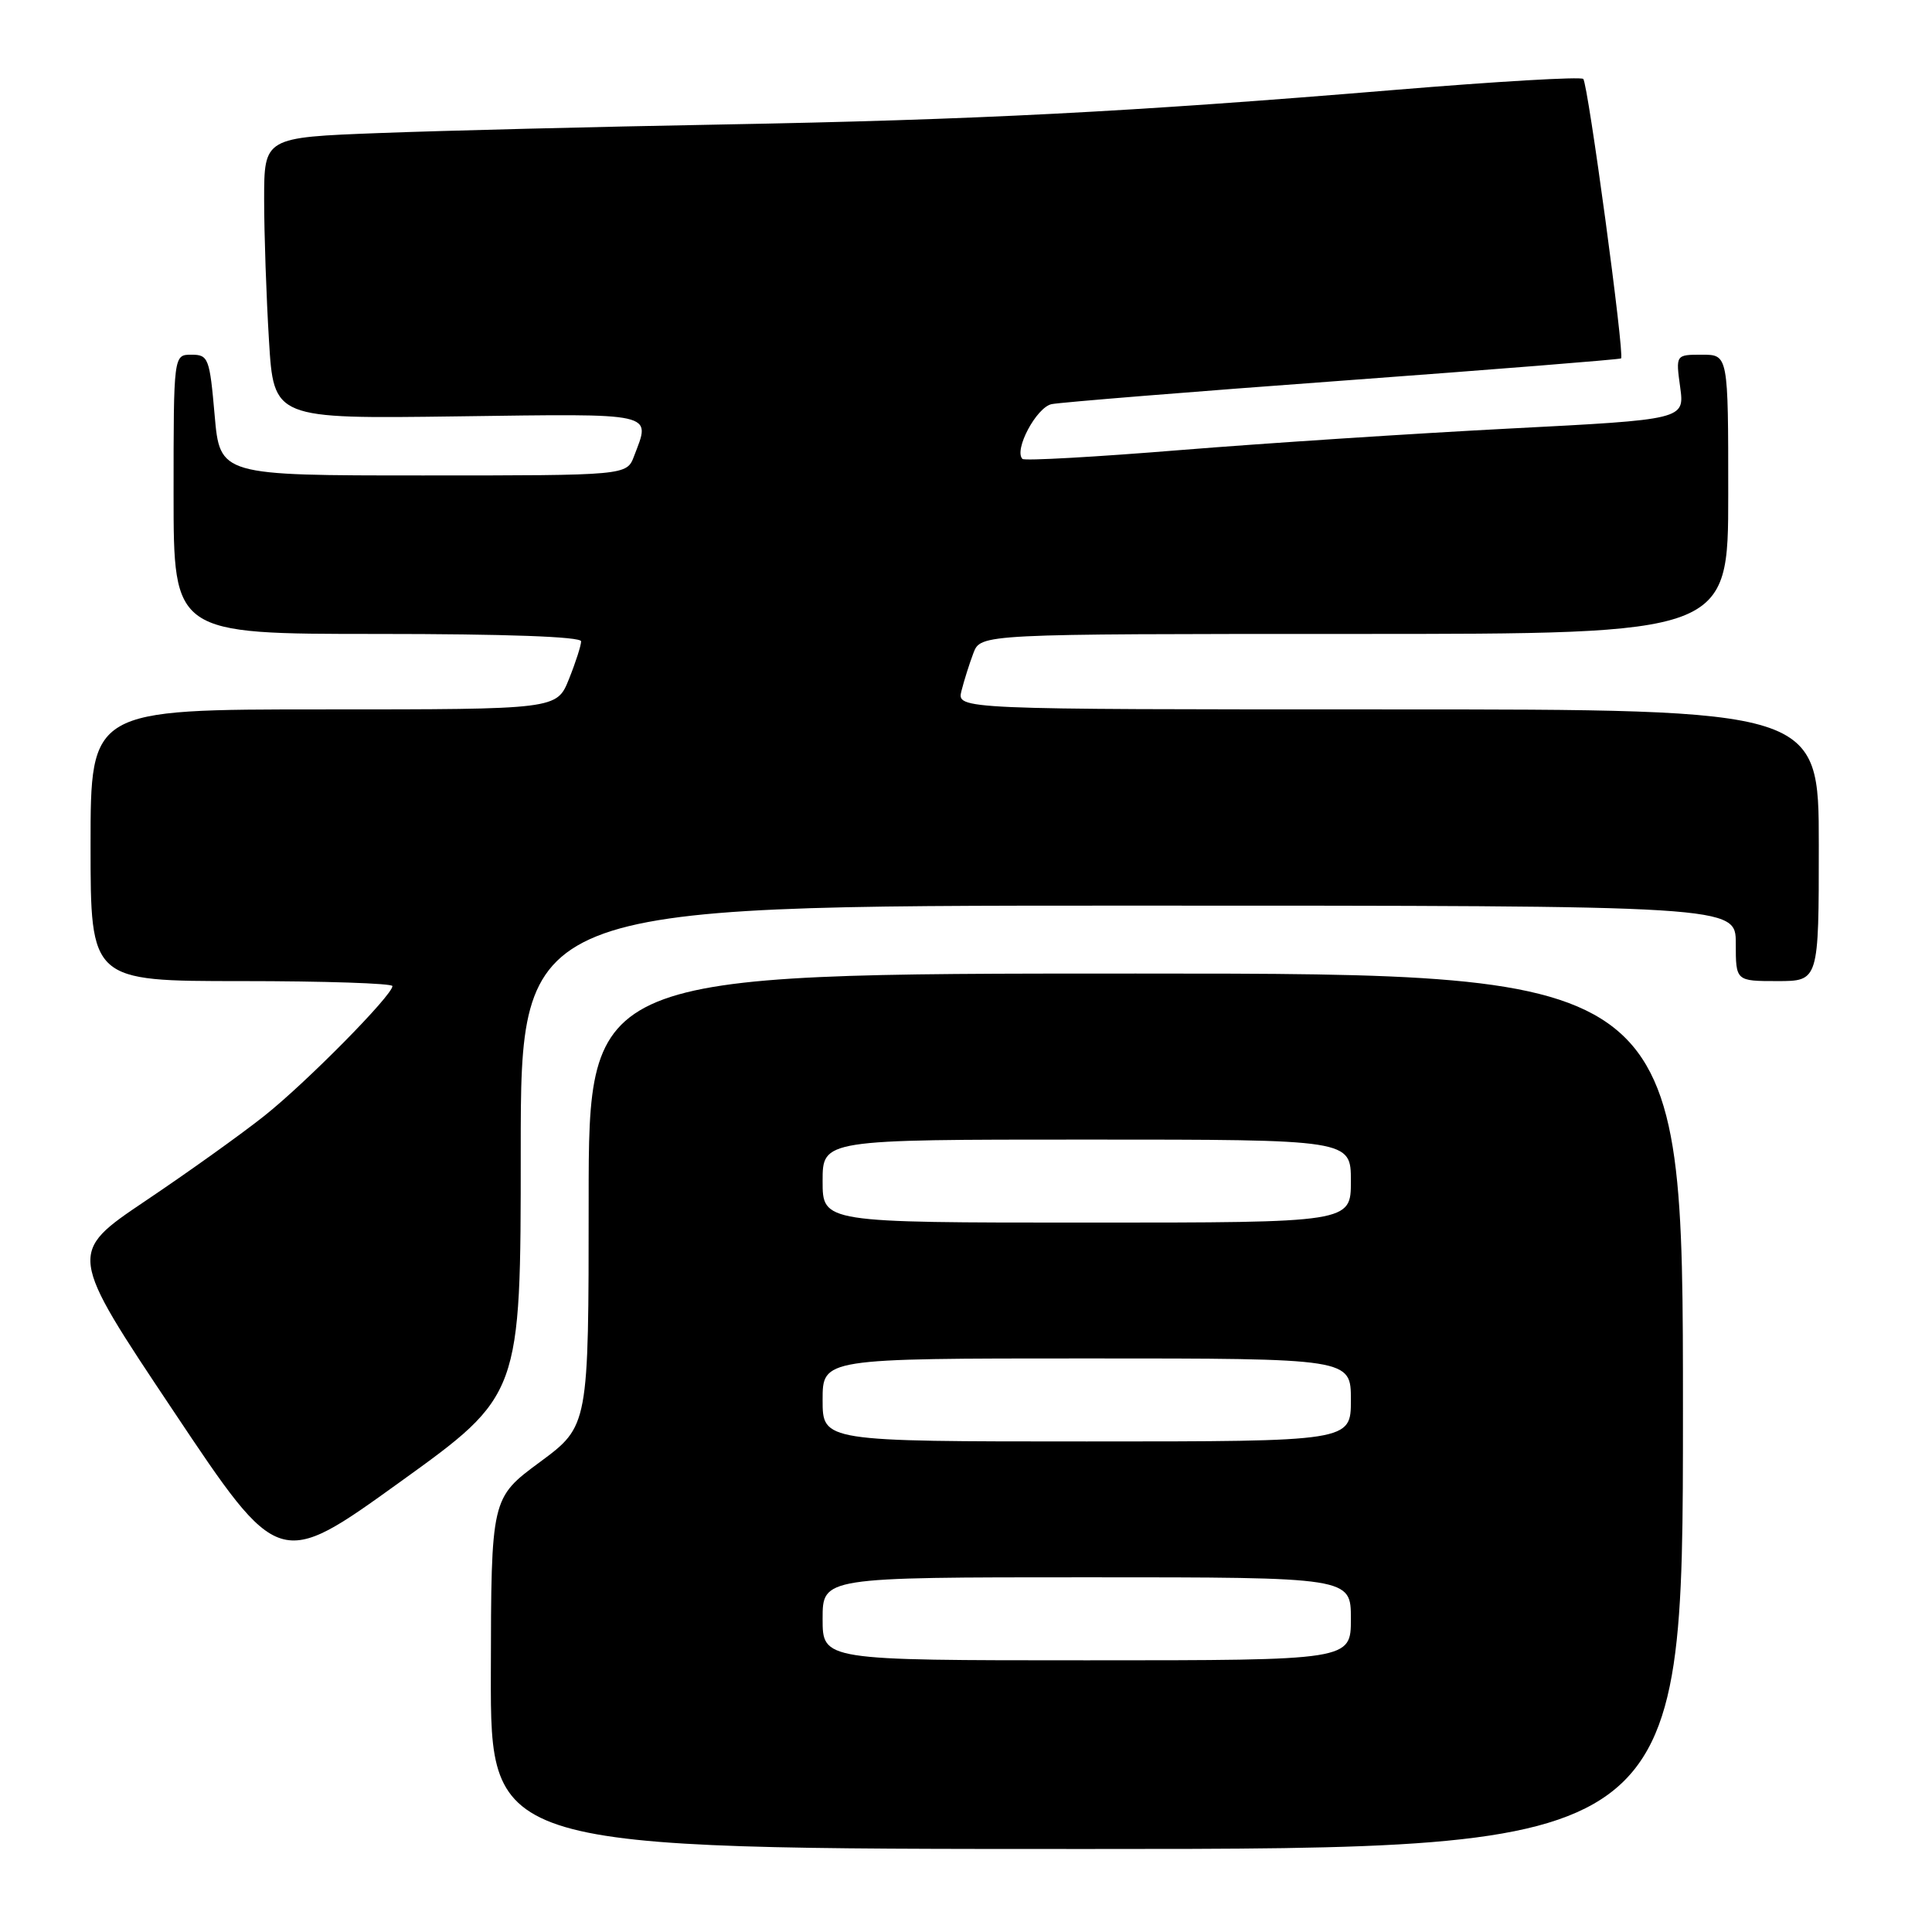 <?xml version="1.0" encoding="UTF-8" standalone="no"?>
<!DOCTYPE svg PUBLIC "-//W3C//DTD SVG 1.1//EN" "http://www.w3.org/Graphics/SVG/1.1/DTD/svg11.dtd" >
<svg xmlns="http://www.w3.org/2000/svg" xmlns:xlink="http://www.w3.org/1999/xlink" version="1.1" viewBox="0 0 256 256">
 <g >
 <path fill="currentColor"
d=" M 223.00 187.00 C 223.00 129.00 223.00 129.00 150.50 129.00 C 78.00 129.00 78.00 129.00 78.00 158.98 C 78.00 188.95 78.00 188.95 71.54 193.73 C 65.08 198.50 65.08 198.50 65.04 221.75 C 65.00 245.00 65.00 245.00 144.00 245.00 C 223.00 245.00 223.00 245.00 223.00 187.00 Z  M 69.00 152.43 C 69.00 120.00 69.00 120.00 149.50 120.00 C 230.00 120.00 230.00 120.00 230.00 125.00 C 230.00 130.00 230.00 130.00 235.50 130.00 C 241.00 130.00 241.00 130.00 241.00 112.00 C 241.00 94.00 241.00 94.00 183.89 94.00 C 126.78 94.00 126.78 94.00 127.40 91.54 C 127.74 90.19 128.45 87.94 128.98 86.54 C 129.95 84.00 129.95 84.00 179.48 84.00 C 229.00 84.00 229.00 84.00 229.00 65.50 C 229.00 47.00 229.00 47.00 225.52 47.00 C 222.04 47.00 222.04 47.00 222.63 51.29 C 223.22 55.59 223.22 55.59 200.10 56.78 C 187.38 57.44 167.75 58.72 156.47 59.63 C 145.19 60.55 135.74 61.08 135.48 60.81 C 134.31 59.64 137.34 53.96 139.35 53.55 C 140.53 53.31 157.93 51.90 178.00 50.43 C 198.07 48.95 214.64 47.63 214.80 47.49 C 215.29 47.07 210.42 11.09 209.79 10.46 C 209.48 10.14 198.26 10.80 184.86 11.91 C 149.60 14.84 129.34 15.88 95.50 16.50 C 79.00 16.80 58.64 17.31 50.25 17.63 C 35.00 18.21 35.00 18.21 35.00 26.45 C 35.00 30.98 35.29 39.37 35.64 45.09 C 36.27 55.50 36.27 55.50 60.64 55.17 C 87.19 54.81 86.24 54.60 84.02 60.43 C 83.05 63.00 83.05 63.00 56.09 63.00 C 29.14 63.00 29.14 63.00 28.44 55.00 C 27.78 47.45 27.61 47.00 25.37 47.00 C 23.00 47.00 23.00 47.00 23.00 65.50 C 23.00 84.00 23.00 84.00 50.00 84.00 C 66.96 84.00 77.00 84.36 77.00 84.98 C 77.00 85.52 76.28 87.77 75.39 89.98 C 73.78 94.00 73.78 94.00 42.89 94.00 C 12.00 94.00 12.00 94.00 12.00 112.00 C 12.00 130.00 12.00 130.00 32.00 130.00 C 43.00 130.00 52.00 130.30 52.00 130.66 C 52.00 131.88 40.57 143.46 35.01 147.87 C 31.98 150.28 24.89 155.35 19.25 159.14 C 9.00 166.04 9.00 166.04 22.99 186.98 C 36.97 207.92 36.97 207.92 52.98 196.39 C 69.00 184.86 69.00 184.86 69.00 152.43 Z  M 109.00 214.50 C 109.00 209.00 109.00 209.00 144.00 209.00 C 179.00 209.00 179.00 209.00 179.00 214.50 C 179.00 220.00 179.00 220.00 144.00 220.00 C 109.00 220.00 109.00 220.00 109.00 214.50 Z  M 109.00 185.50 C 109.00 180.00 109.00 180.00 144.00 180.00 C 179.00 180.00 179.00 180.00 179.00 185.50 C 179.00 191.00 179.00 191.00 144.00 191.00 C 109.00 191.00 109.00 191.00 109.00 185.50 Z  M 109.00 156.50 C 109.00 151.00 109.00 151.00 144.00 151.00 C 179.00 151.00 179.00 151.00 179.00 156.50 C 179.00 162.00 179.00 162.00 144.00 162.00 C 109.00 162.00 109.00 162.00 109.00 156.50 Z "/>
</g>
</svg>